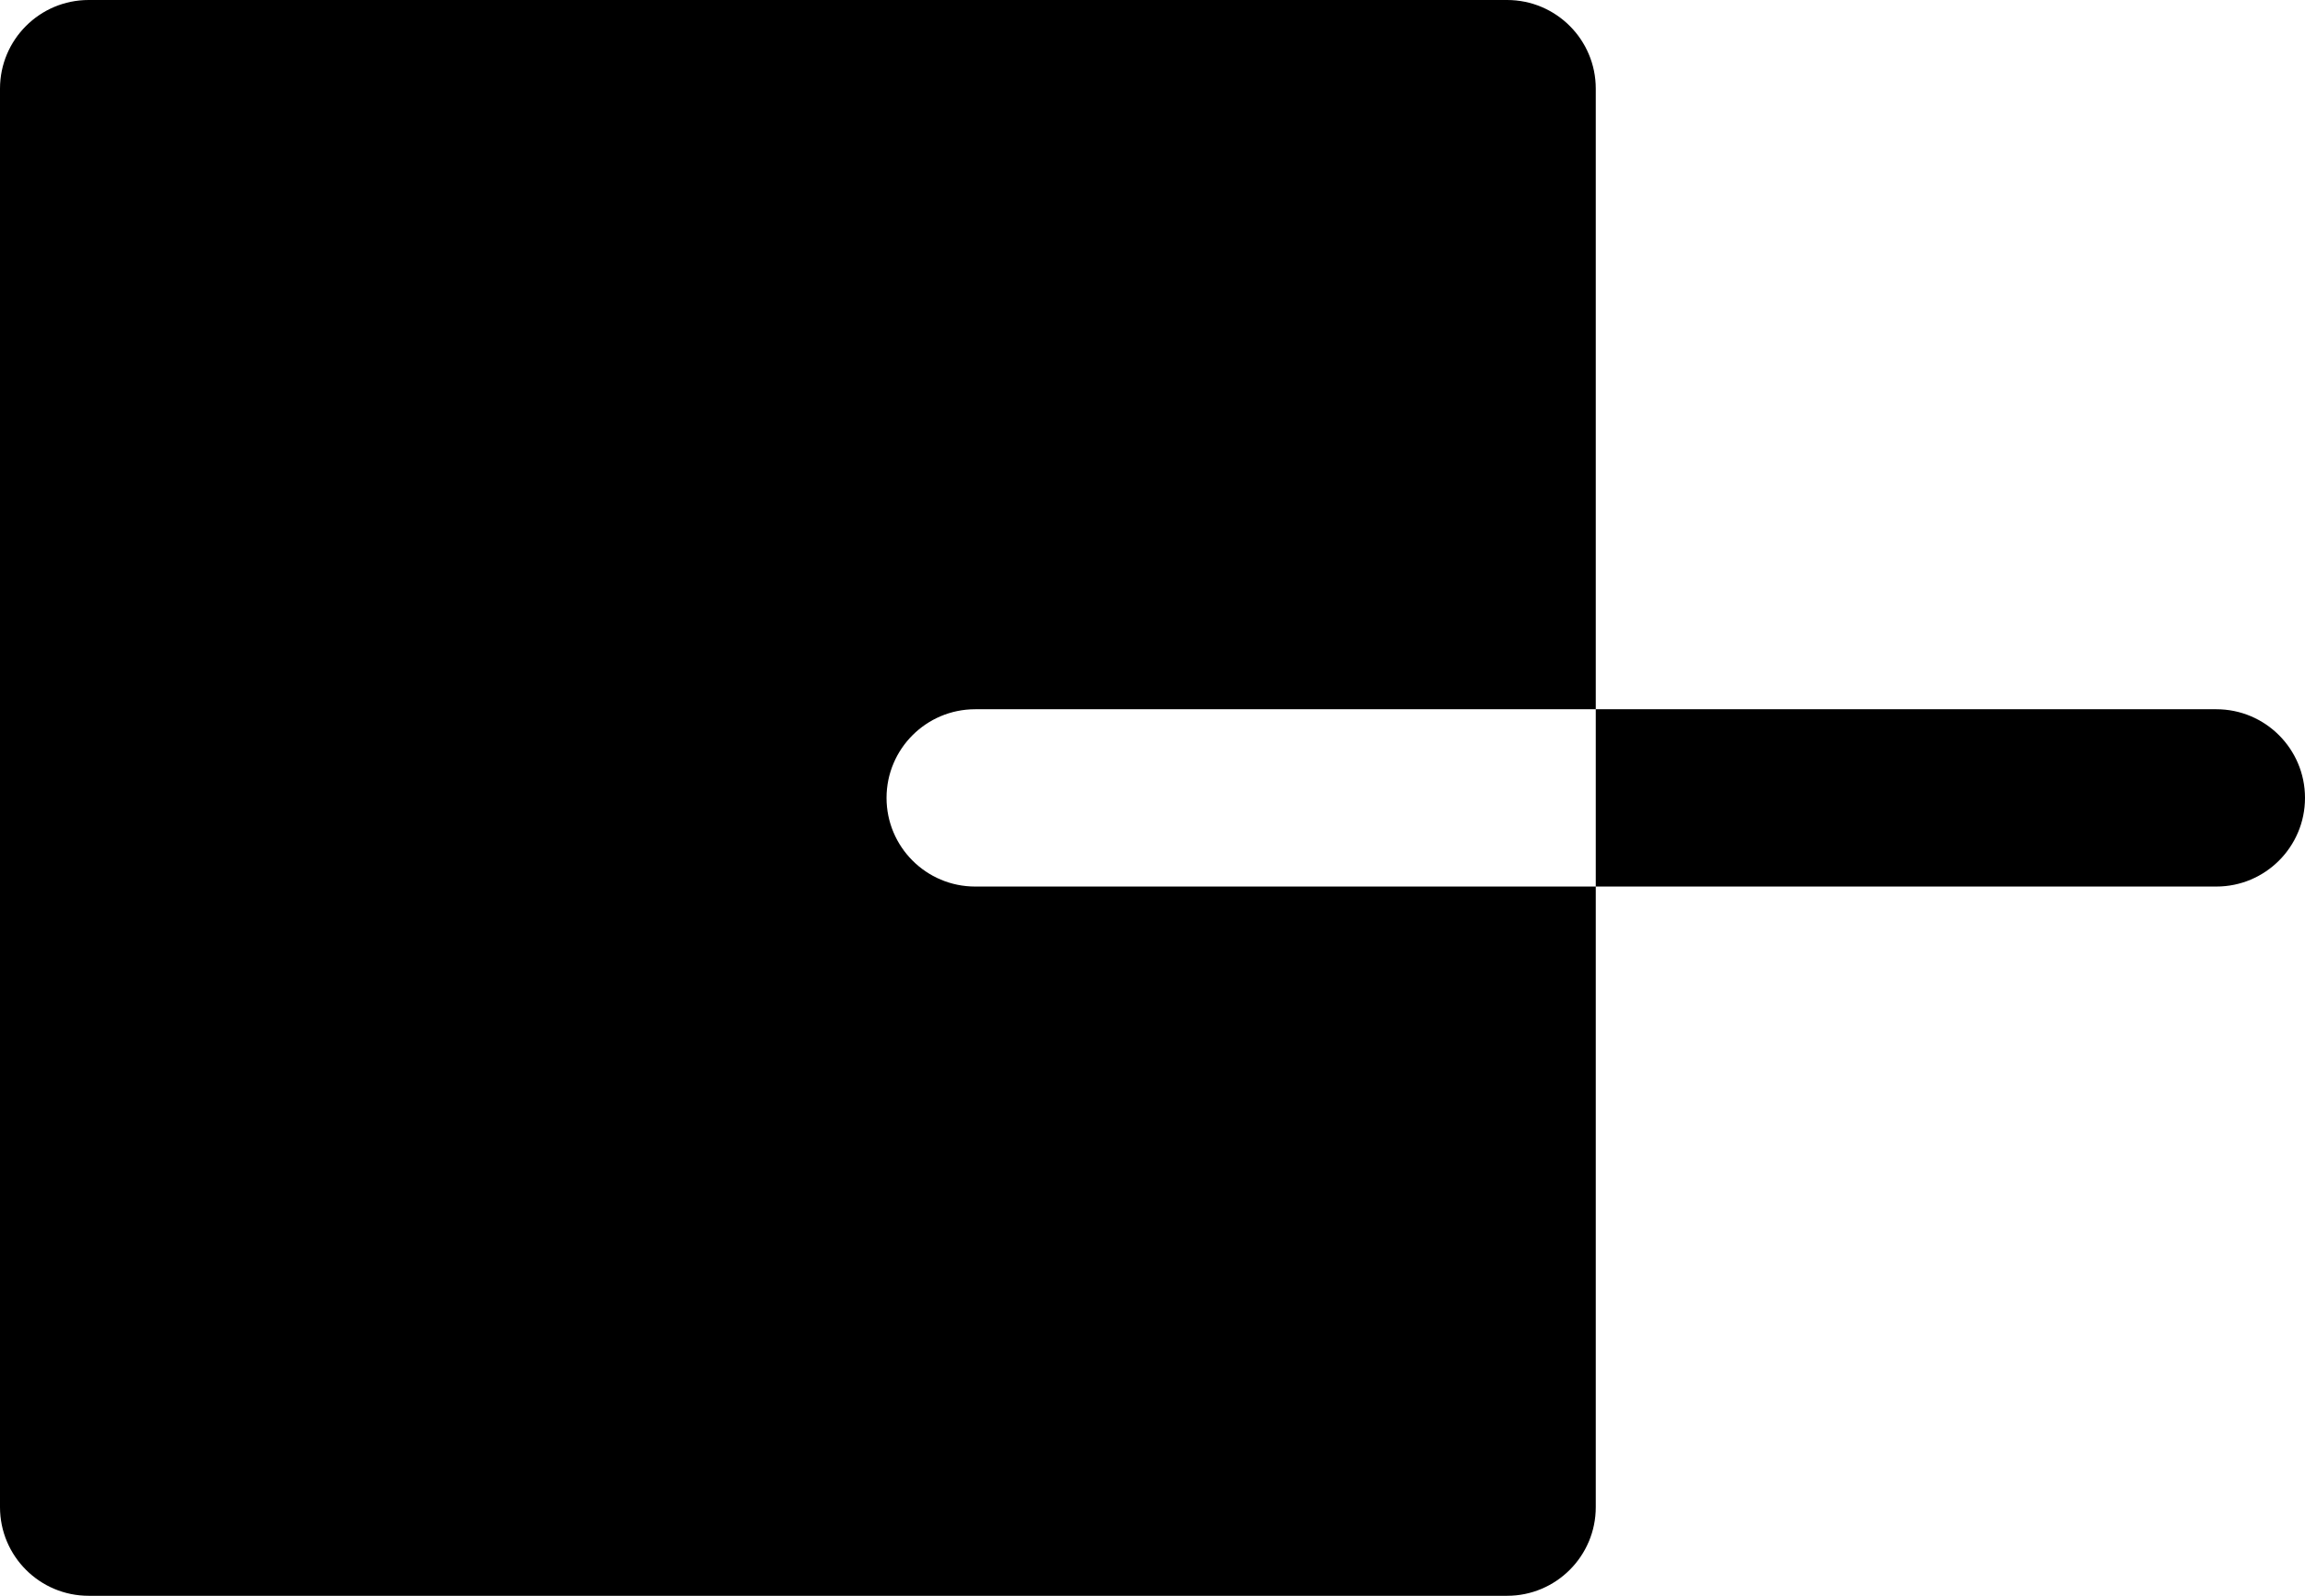 <svg width="26" height="18" viewBox="0 0 26 18" fill="none" xmlns="http://www.w3.org/2000/svg">
<path fill-rule="evenodd" clip-rule="evenodd" d="M0 1C0 0.448 0.448 0 1 0H17C17.552 0 18 0.448 18 1V8H17H11C10.448 8 10 8.448 10 9C10 9.552 10.448 10 11 10H17H18V17C18 17.552 17.552 18 17 18H1C0.448 18 0 17.552 0 17V1ZM18 10V8H19L25 8C25.552 8 26 8.448 26 9C26 9.552 25.552 10 25 10L19 10H18Z" fill="black"/>
</svg>
